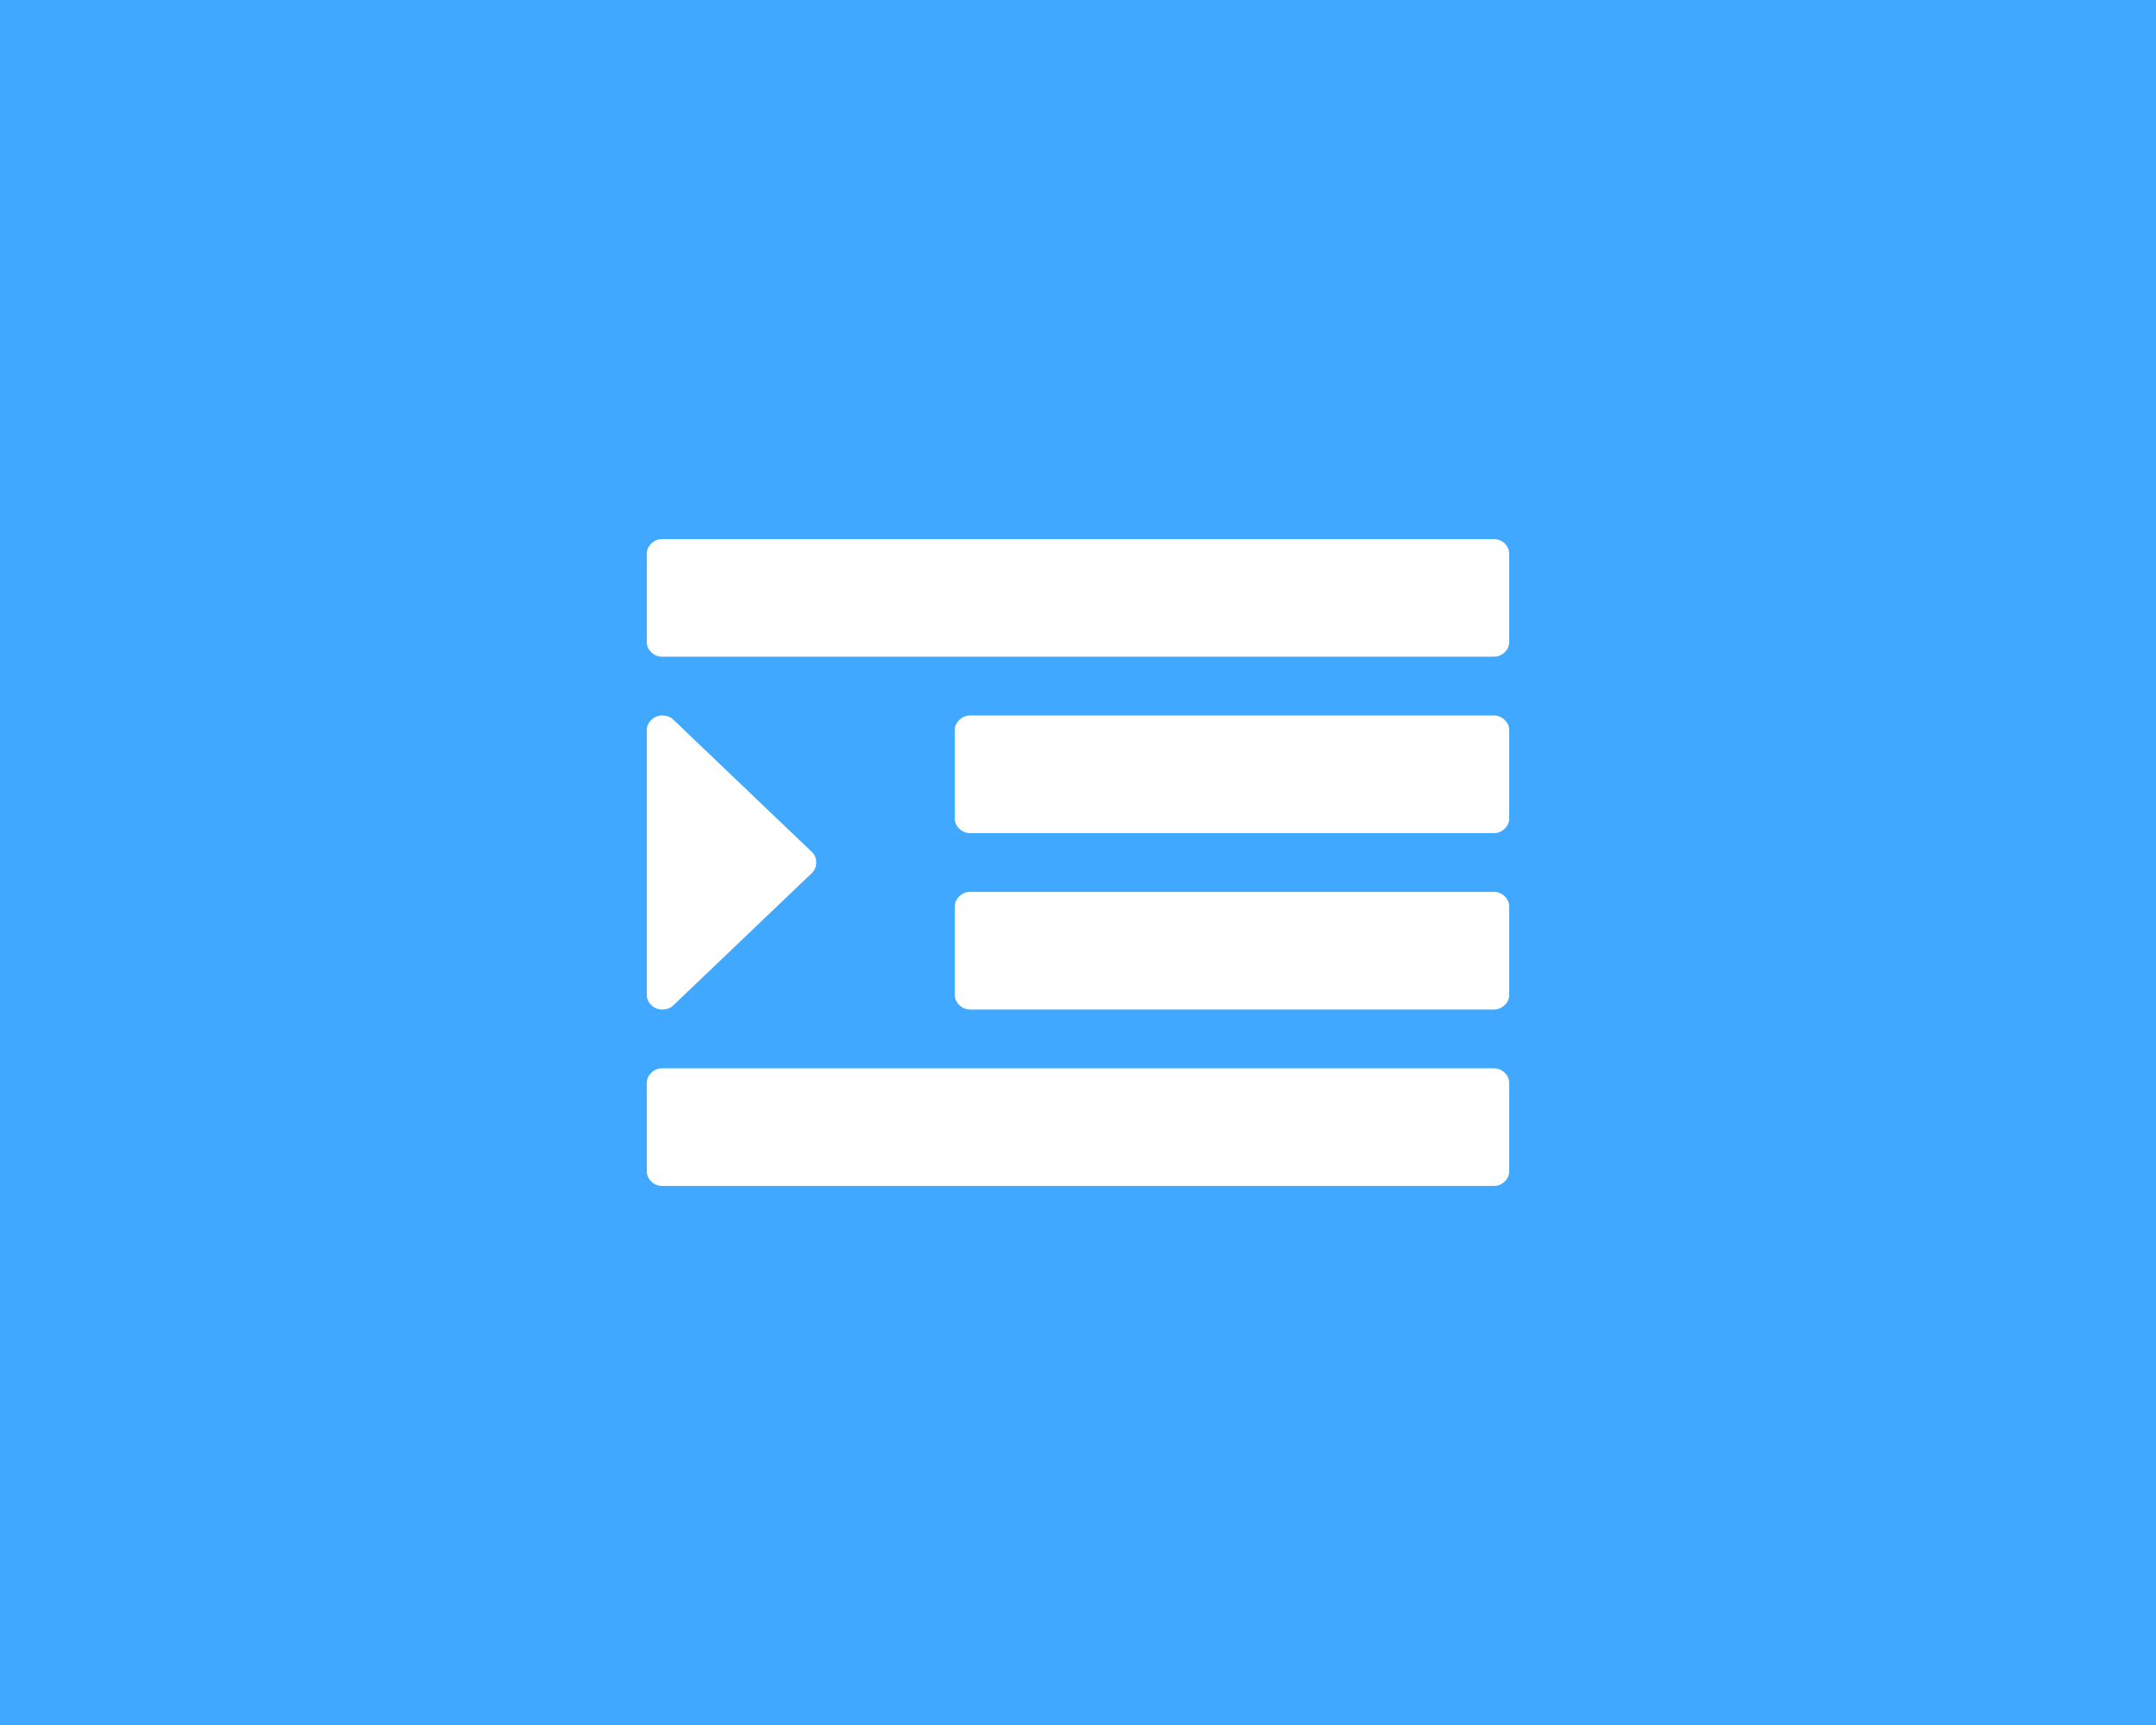 ﻿<?xml version="1.0" encoding="utf-8"?>
<svg version="1.1" xmlns:xlink="http://www.w3.org/1999/xlink" width="40px" height="32px" xmlns="http://www.w3.org/2000/svg">
  <g transform="matrix(1 0 0 1 -367 -2201 )">
    <path d="M 40 0  L 40 32  L 0 32  L 0 0  L 40 0  Z M 15.062 15.804  L 12.491 13.349  C 12.438 13.298  12.369 13.273  12.286 13.273  C 12.208 13.273  12.141 13.3  12.085 13.354  C 12.028 13.408  12 13.472  12 13.545  L 12 18.455  C 12 18.528  12.028 18.592  12.085 18.646  C 12.141 18.7  12.208 18.727  12.286 18.727  C 12.369 18.727  12.438 18.702  12.491 18.651  L 15.062 16.196  C 15.116 16.145  15.143 16.08  15.143 16  C 15.143 15.92  15.116 15.855  15.062 15.804  Z M 27.915 19.899  C 27.859 19.845  27.792 19.818  27.714 19.818  L 12.286 19.818  C 12.208 19.818  12.141 19.845  12.085 19.899  C 12.028 19.953  12 20.017  12 20.091  L 12 21.727  C 12 21.801  12.028 21.865  12.085 21.919  C 12.141 21.973  12.208 22  12.286 22  L 27.714 22  C 27.792 22  27.859 21.973  27.915 21.919  C 27.972 21.865  28 21.801  28 21.727  L 28 20.091  C 28 20.017  27.972 19.953  27.915 19.899  Z M 27.915 16.626  C 27.859 16.572  27.792 16.545  27.714 16.545  L 18 16.545  C 17.923 16.545  17.856 16.572  17.799 16.626  C 17.743 16.68  17.714 16.744  17.714 16.818  L 17.714 18.455  C 17.714 18.528  17.743 18.592  17.799 18.646  C 17.856 18.7  17.923 18.727  18 18.727  L 27.714 18.727  C 27.792 18.727  27.859 18.7  27.915 18.646  C 27.972 18.592  28 18.528  28 18.455  L 28 16.818  C 28 16.744  27.972 16.68  27.915 16.626  Z M 27.915 13.354  C 27.859 13.3  27.792 13.273  27.714 13.273  L 18 13.273  C 17.923 13.273  17.856 13.3  17.799 13.354  C 17.743 13.408  17.714 13.472  17.714 13.545  L 17.714 15.182  C 17.714 15.256  17.743 15.32  17.799 15.374  C 17.856 15.428  17.923 15.455  18 15.455  L 27.714 15.455  C 27.792 15.455  27.859 15.428  27.915 15.374  C 27.972 15.32  28 15.256  28 15.182  L 28 13.545  C 28 13.472  27.972 13.408  27.915 13.354  Z M 27.915 10.081  C 27.859 10.027  27.792 10  27.714 10  L 12.286 10  C 12.208 10  12.141 10.027  12.085 10.081  C 12.028 10.135  12 10.199  12 10.273  L 12 11.909  C 12 11.983  12.028 12.047  12.085 12.101  C 12.141 12.155  12.208 12.182  12.286 12.182  L 27.714 12.182  C 27.792 12.182  27.859 12.155  27.915 12.101  C 27.972 12.047  28 11.983  28 11.909  L 28 10.273  C 28 10.199  27.972 10.135  27.915 10.081  Z " fill-rule="nonzero" fill="#40a9ff" stroke="none" transform="matrix(1 0 0 1 367 2201 )" />
  </g>
</svg>
